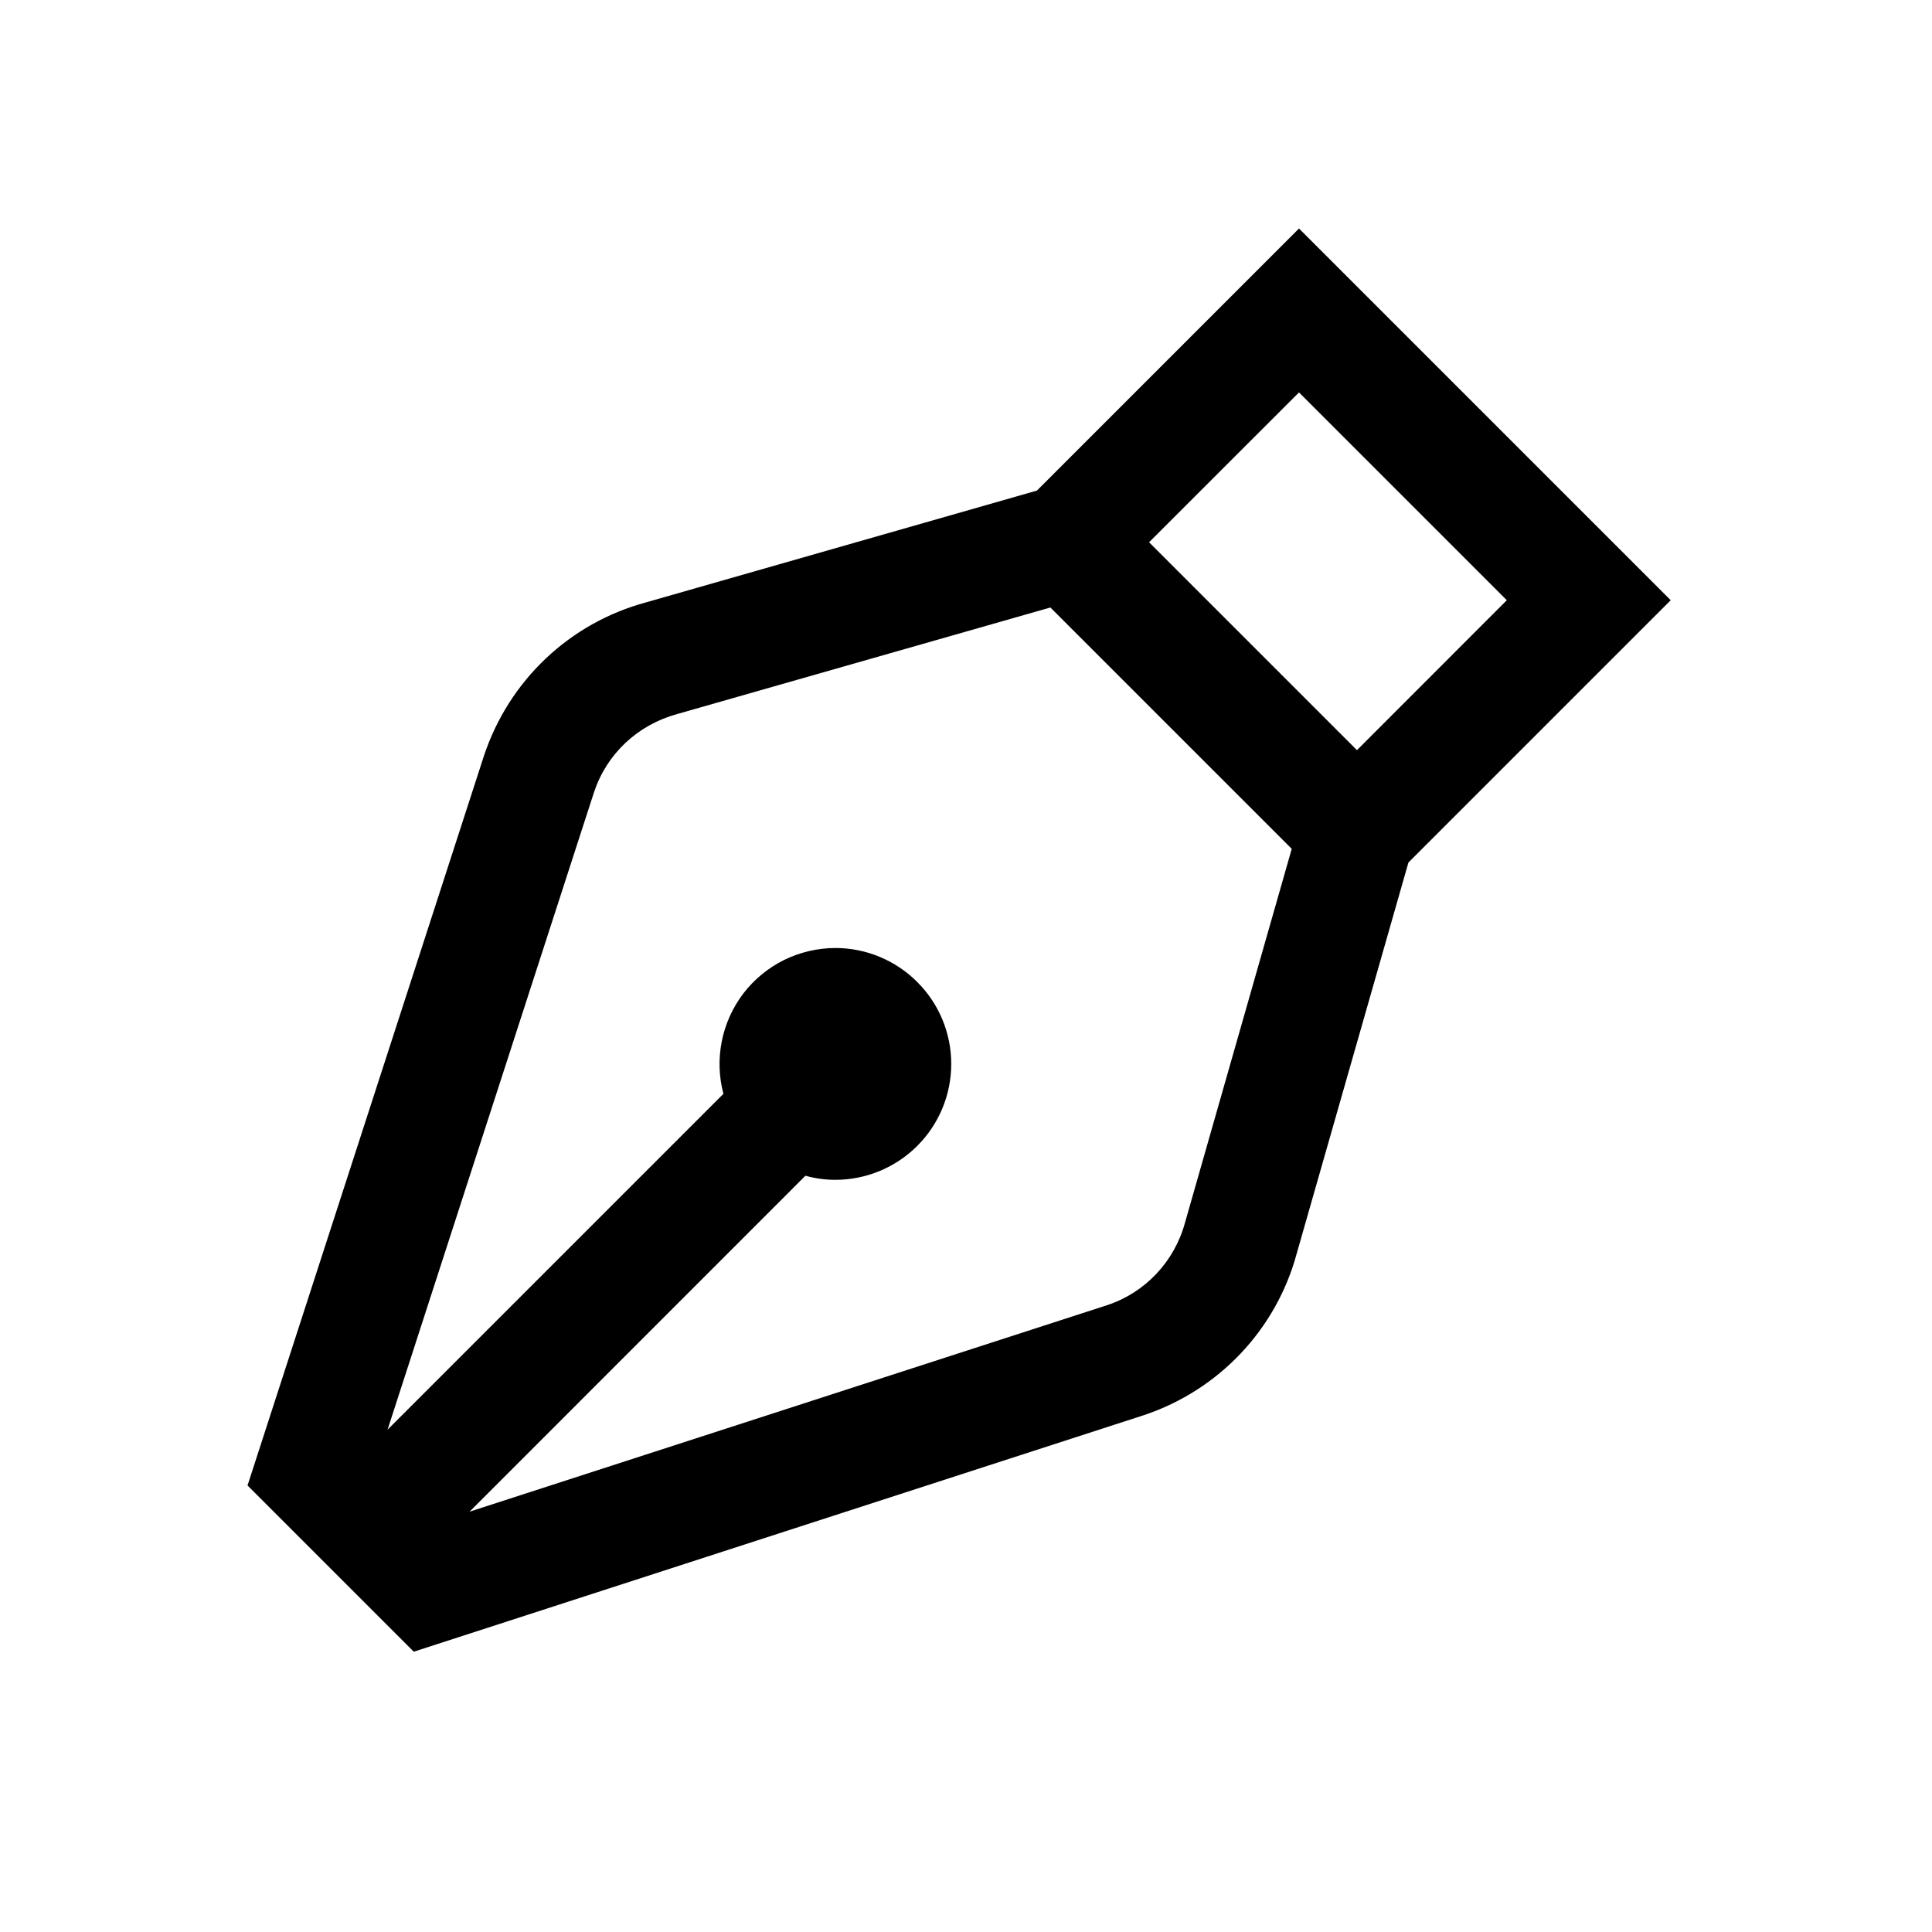 <svg width="25" height="25" viewBox="0 0 25 25" fill="none" xmlns="http://www.w3.org/2000/svg">
<g id="pen-nib-solid">
<path id="Vector" d="M16.809 2.957L13.418 6.348L8.362 7.794C7.372 8.061 6.587 8.803 6.262 9.781L3.203 19.222L4.278 20.297L5.354 21.373L14.799 18.313C15.772 17.989 16.514 17.203 16.779 16.222L18.225 11.161L21.619 7.767L16.809 2.957ZM16.809 5.078L19.498 7.767L17.559 9.707L14.869 7.017L16.809 5.078ZM13.592 7.861L16.715 10.984L15.334 15.821C15.197 16.325 14.82 16.724 14.332 16.887L6.076 19.561L10.422 15.214C10.548 15.249 10.678 15.267 10.809 15.267C11.206 15.267 11.588 15.109 11.869 14.828C12.151 14.547 12.309 14.165 12.309 13.767C12.309 13.369 12.151 12.988 11.869 12.707C11.588 12.425 11.206 12.267 10.809 12.267C10.579 12.268 10.352 12.321 10.146 12.422C9.94 12.524 9.76 12.672 9.62 12.854C9.481 13.037 9.384 13.249 9.34 13.474C9.295 13.699 9.302 13.932 9.361 14.154L5.015 18.5L7.687 10.25C7.852 9.754 8.251 9.379 8.765 9.239L13.592 7.861Z" fill="black"/>
</g>
</svg>
